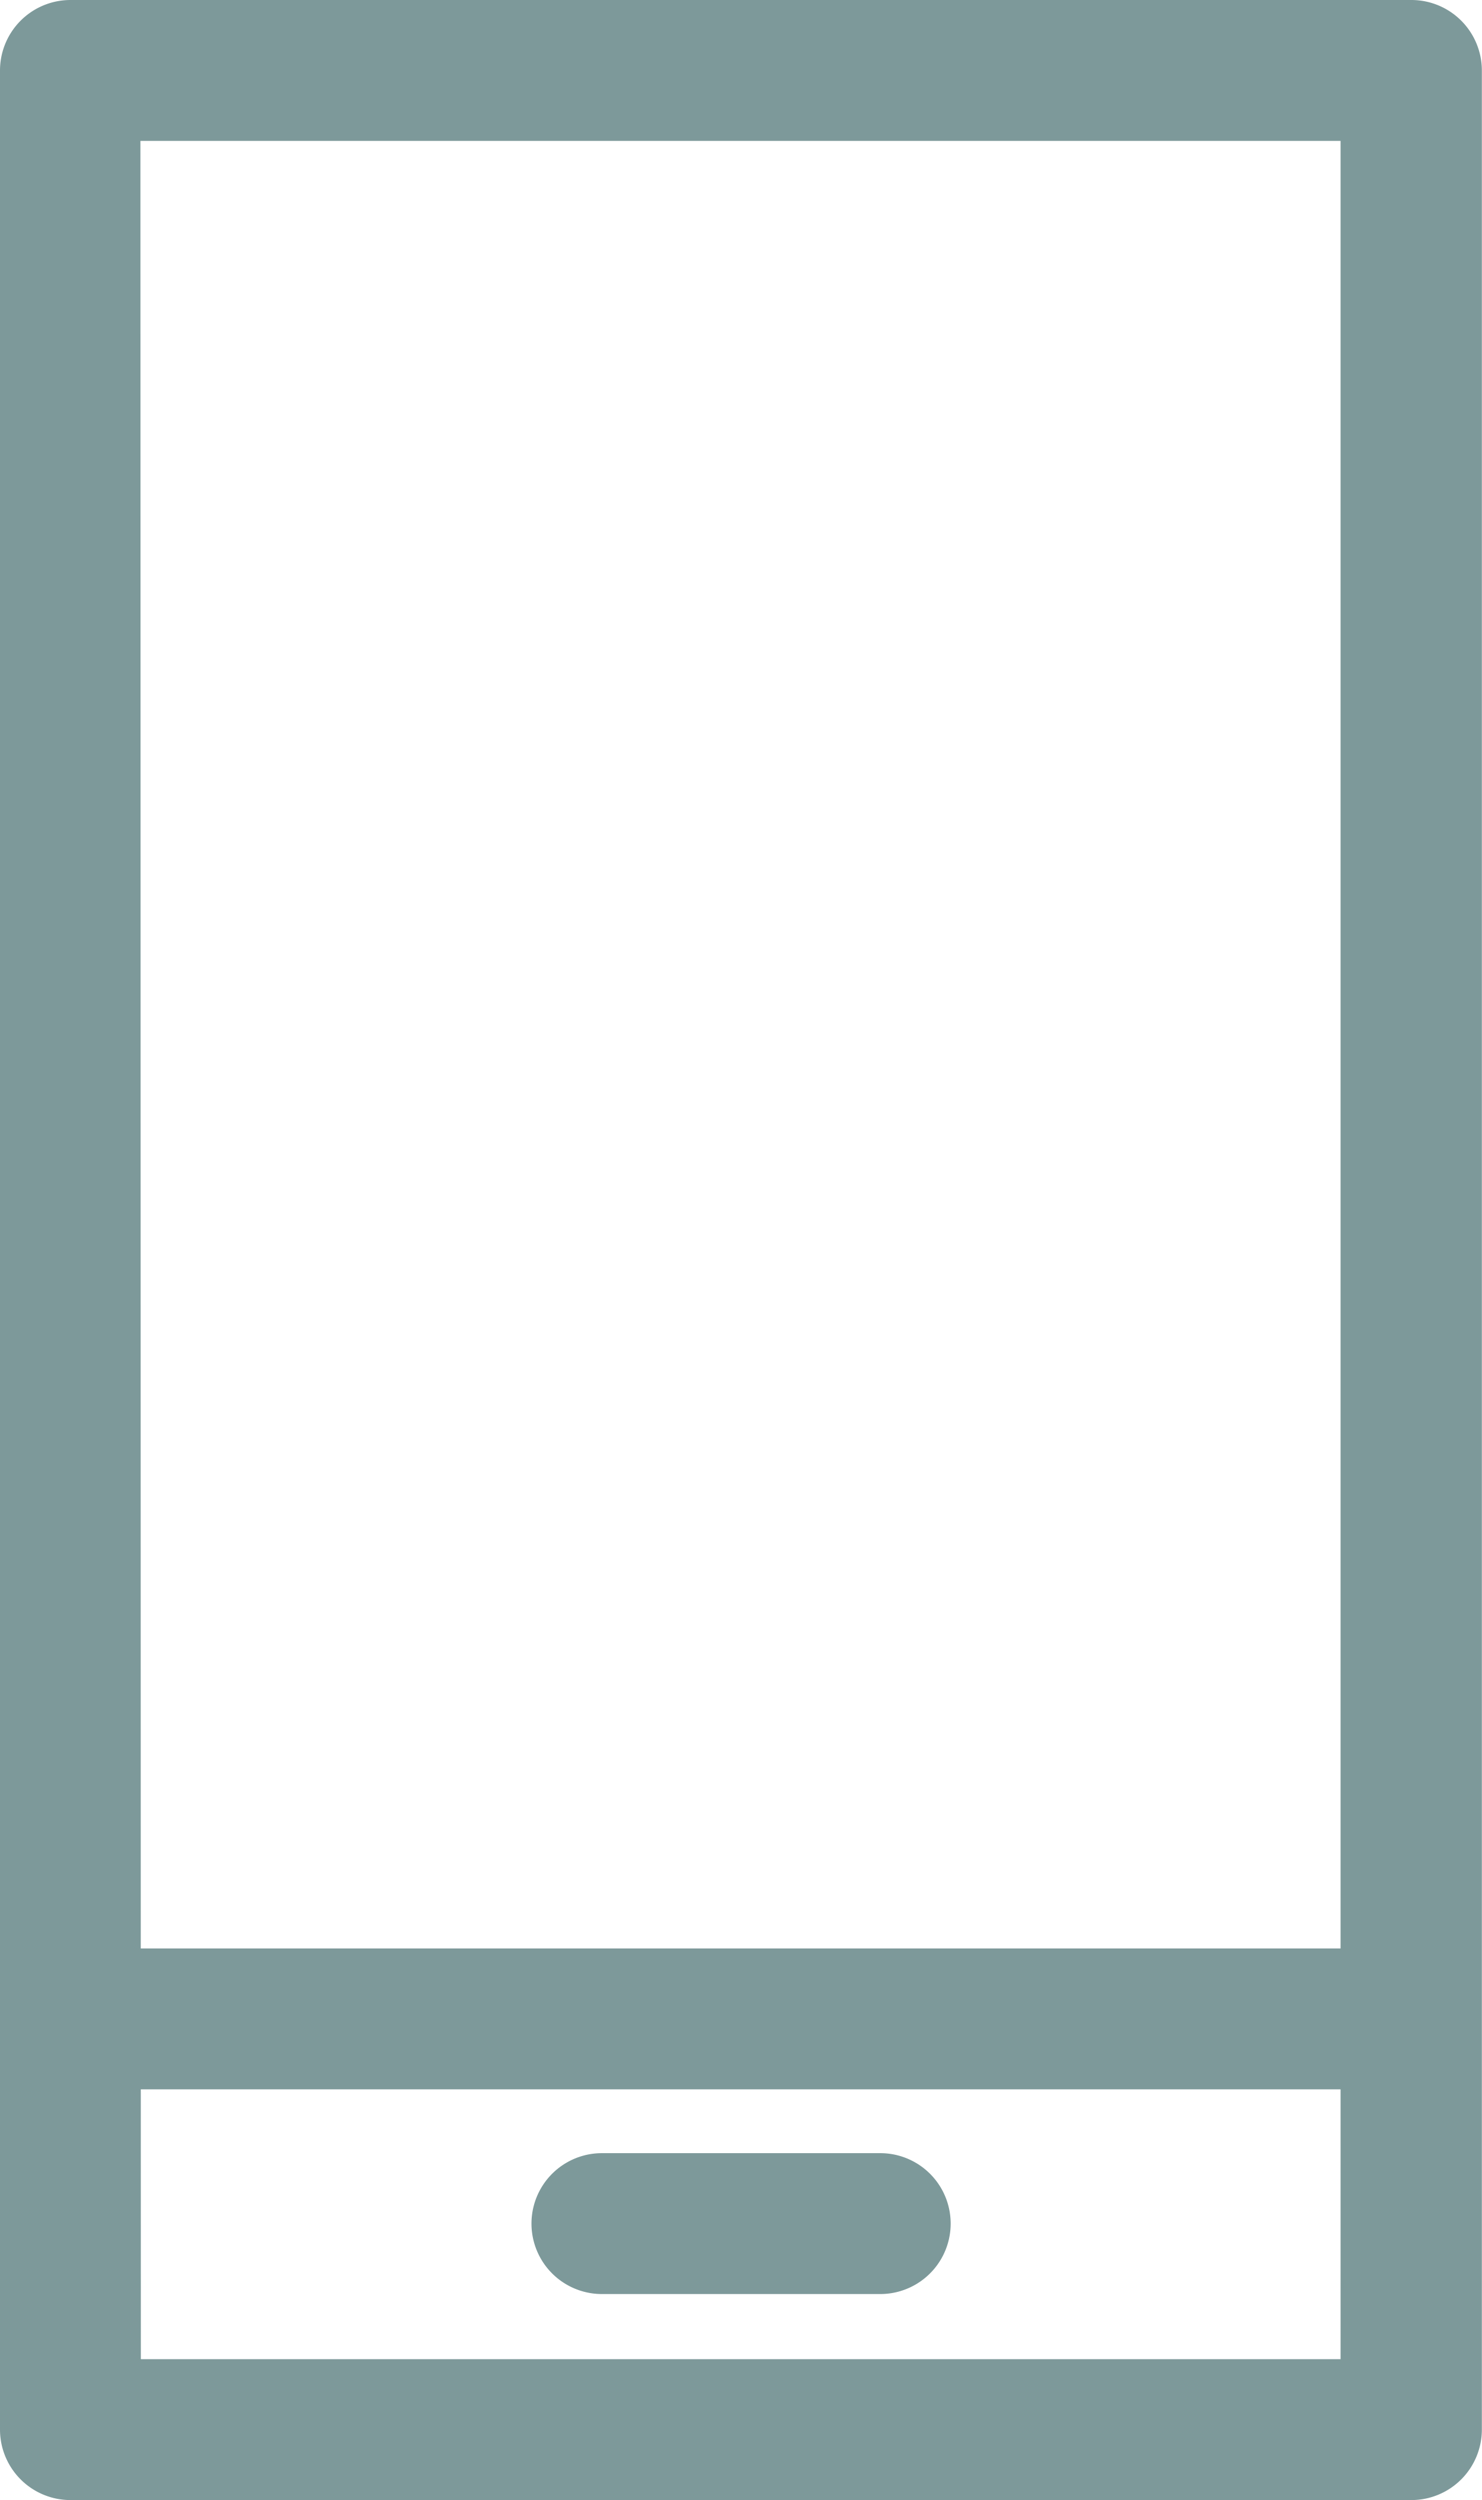 <svg xmlns="http://www.w3.org/2000/svg" width="10.196" height="17.195" viewBox="0 0 10.196 17.195">
  <g id="Grupo_9996" data-name="Grupo 9996" transform="translate(-401.527 -1071.469)">
    <path id="Trazado_4309" data-name="Trazado 4309" d="M411.238,1088.414h-9.226a.235.235,0,0,1-.235-.235v-16.225a.235.235,0,0,1,.235-.235h9.226a.235.235,0,0,1,.234.235v16.225A.235.235,0,0,1,411.238,1088.414Zm-8.992-.469H411v-15.757h-8.757Z" transform="translate(0)" fill="#7d999a" stroke="#7d999a" stroke-width="0.5"/>
    <path id="Trazado_4310" data-name="Trazado 4310" d="M411.14,1088.377h-8.978a.235.235,0,0,1,0-.469h8.978a.235.235,0,0,1,0,.469Z" transform="translate(-0.026 -2.788)" fill="#7d999a" stroke="#7d999a" stroke-width="0.5"/>
    <path id="Trazado_4311" data-name="Trazado 4311" d="M408.344,1090.078h-1.915a.234.234,0,1,1,0-.469h1.915a.234.234,0,1,1,0,.469Z" transform="translate(-0.761 -3.081)" fill="#7d999a" stroke="#7d999a" stroke-width="0.5"/>
  </g>
</svg>
